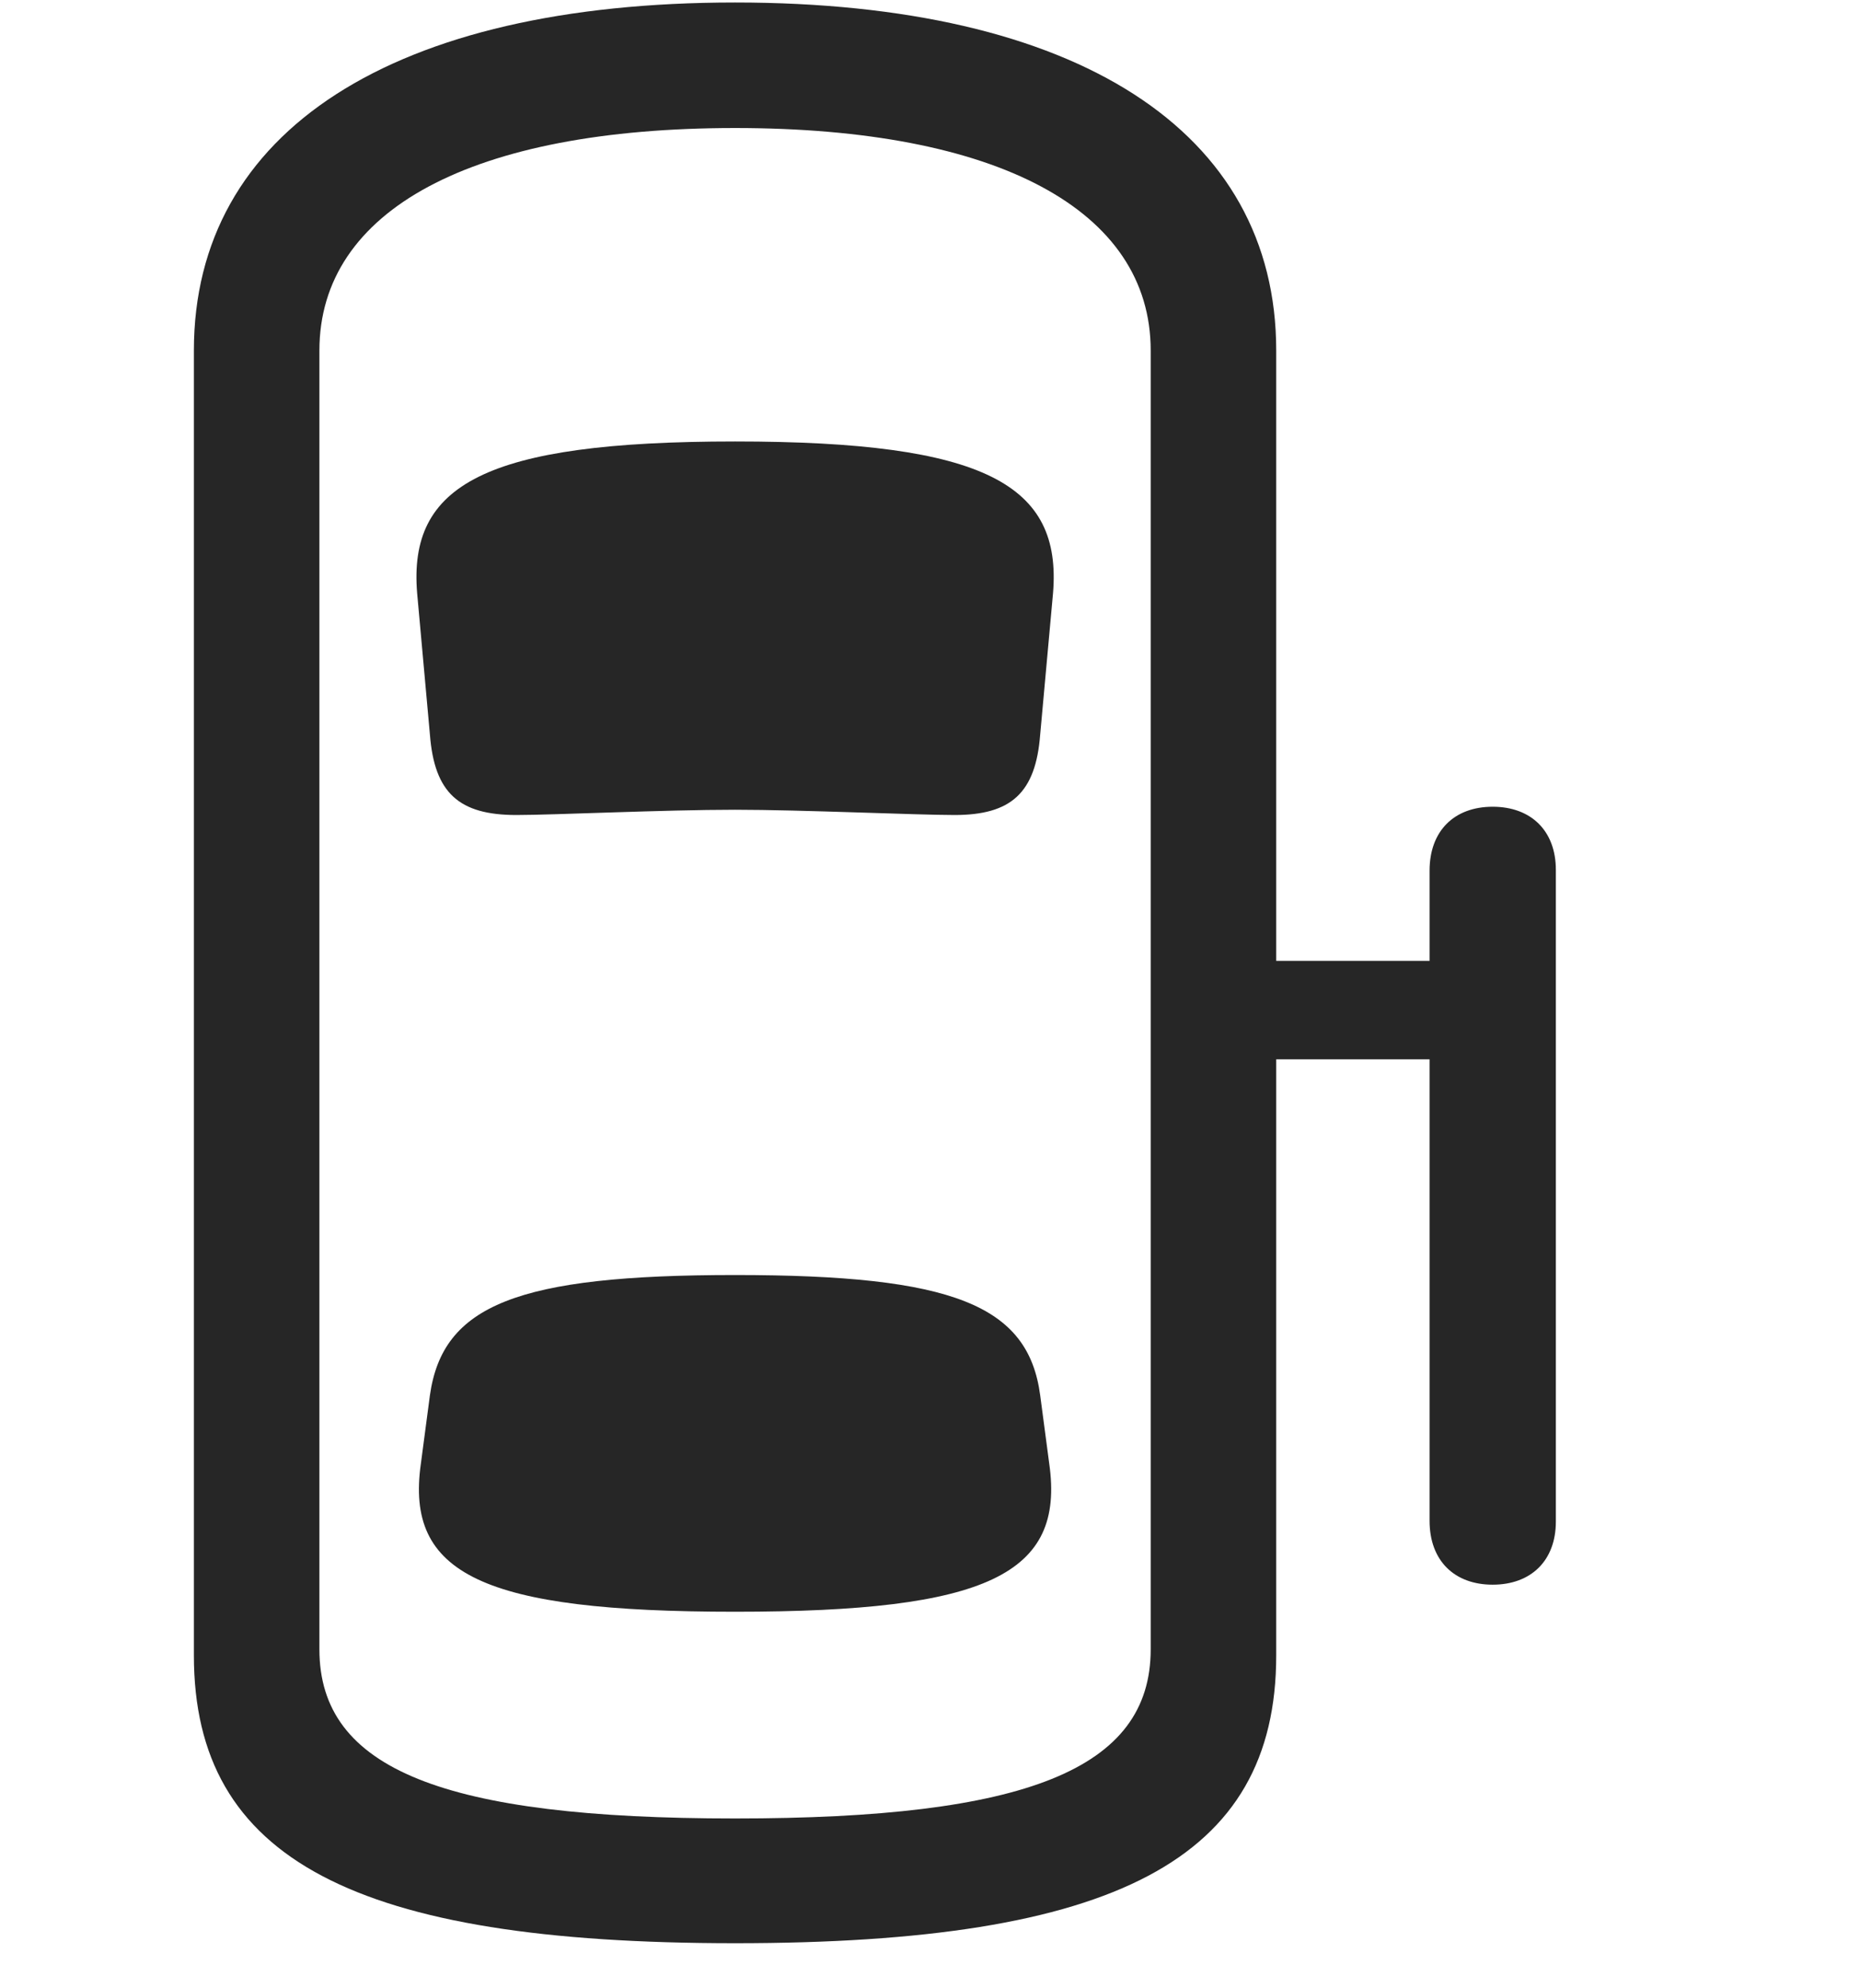 <svg width="29" height="31" viewBox="0 0 29 31" fill="currentColor" xmlns="http://www.w3.org/2000/svg">
<g clip-path="url(#clip0_2207_36135)">
<path d="M23.273 24.707C23.871 24.707 24.258 24.332 24.258 23.723V13.563C24.258 12.953 23.871 12.578 23.273 12.578C22.675 12.578 22.289 12.953 22.289 13.575V23.711C22.289 24.332 22.675 24.707 23.273 24.707ZM23.273 16.516V14.981H19.137V16.516H23.273ZM11.461 30.297C17.379 30.297 19.898 28.996 19.898 25.809V5.465C19.898 2.043 16.793 0.039 11.461 0.039C6.129 0.039 3.023 2.043 3.023 5.465V25.809C3.023 28.996 5.543 30.297 11.461 30.297ZM11.461 28.352C6.926 28.352 4.98 27.59 4.98 25.715V5.465C4.98 3.274 7.359 1.996 11.461 1.996C15.55 1.996 17.941 3.274 17.941 5.465V25.715C17.941 27.59 15.984 28.352 11.461 28.352ZM11.461 12.625C12.504 12.625 14.285 12.707 14.883 12.707C15.761 12.707 16.148 12.367 16.218 11.453L16.418 9.25C16.558 7.563 15.375 6.883 11.461 6.883C7.547 6.883 6.363 7.563 6.504 9.25L6.703 11.453C6.773 12.367 7.16 12.707 8.051 12.707C8.636 12.707 10.347 12.625 11.461 12.625ZM11.461 25.129C15.398 25.129 16.605 24.543 16.359 22.82L16.218 21.754C16.031 20.348 14.859 19.879 11.461 19.879C8.062 19.879 6.902 20.348 6.703 21.754L6.562 22.82C6.316 24.543 7.523 25.129 11.461 25.129Z" fill="currentColor" fill-opacity="0.85"/>
</g>
<defs>
<clipPath id="clip0_2207_36135">
<rect width="21.234" height="30.27" fill="currentColor" transform="translate(3.023 0.039)"/>
</clipPath>
</defs>
</svg>
